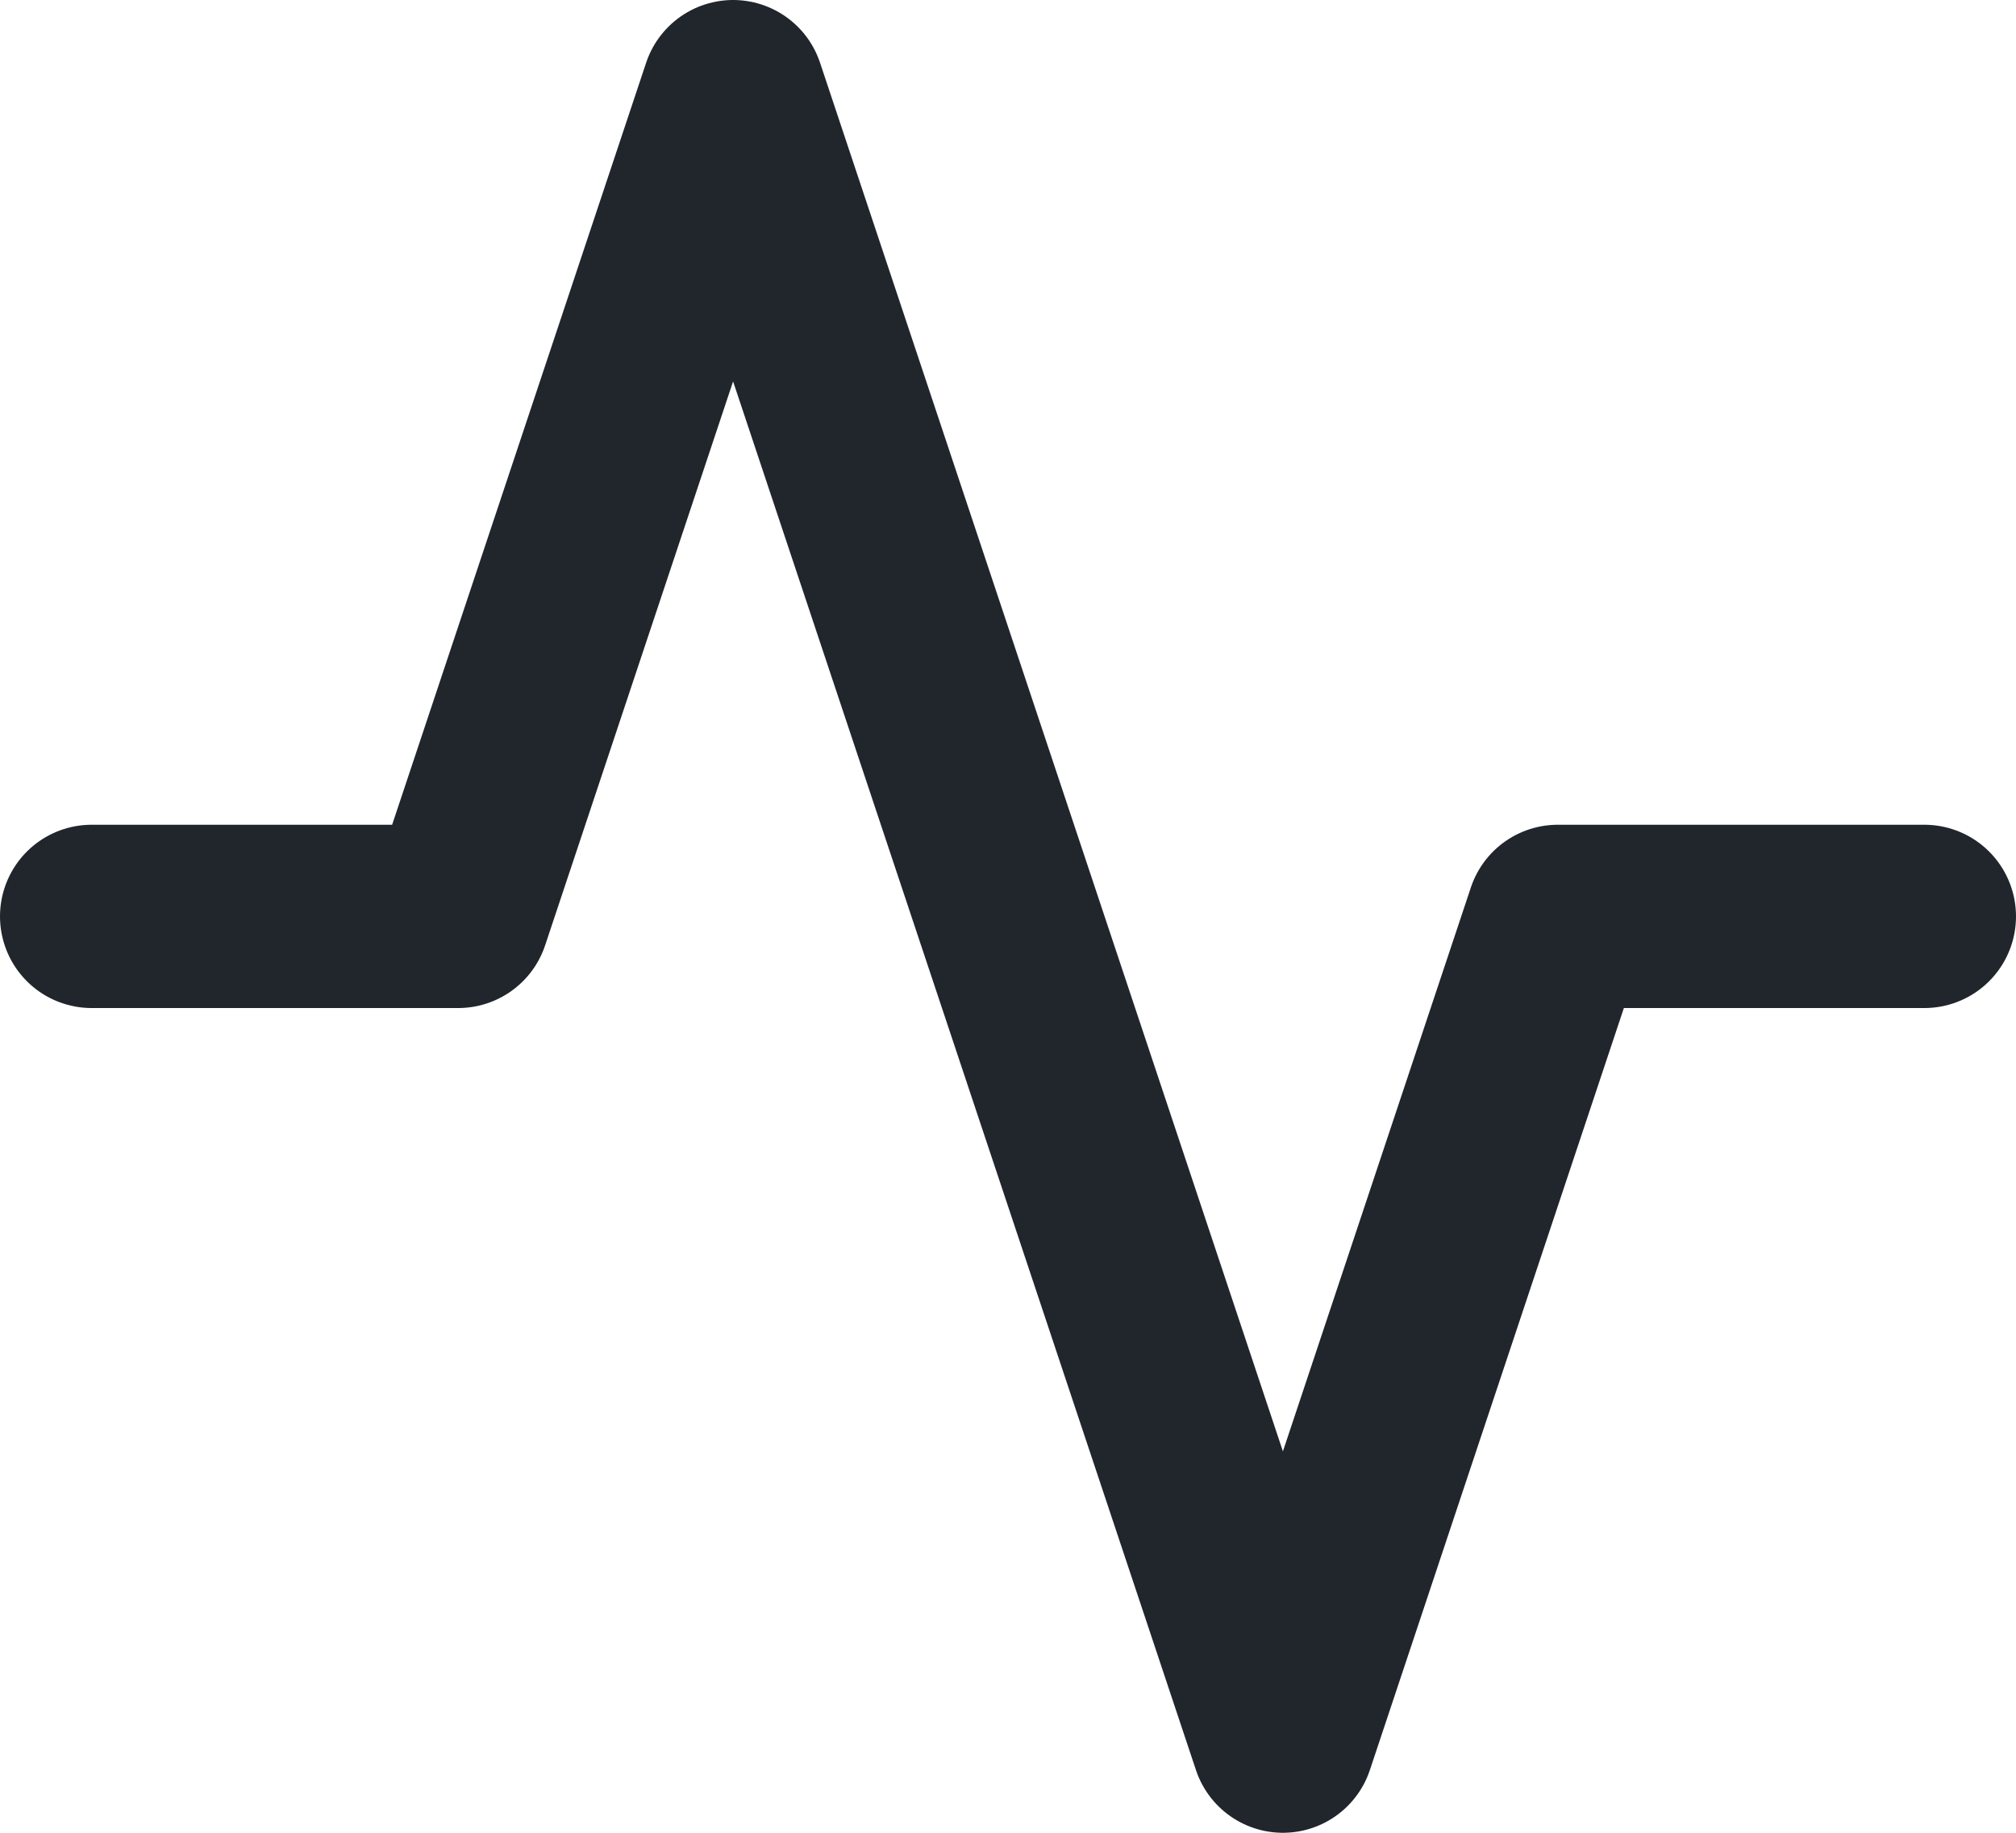 <?xml version="1.0" encoding="UTF-8"?>
<svg width="22px" height="20px" viewBox="0 0 22 20" version="1.1" xmlns="http://www.w3.org/2000/svg" xmlns:xlink="http://www.w3.org/1999/xlink">
    <!-- Generator: Sketch 52.6 (67491) - http://www.bohemiancoding.com/sketch -->
    <title>activity</title>
    <desc>Created with Sketch.</desc>
    <g id="website-" stroke="none" stroke-width="1" fill="none" fill-rule="evenodd" stroke-linecap="round" stroke-linejoin="round">
        <g id="23-claims--logged-in-and-filed" transform="translate(-253, -506)" stroke="#21262C" stroke-width="2">
            <g id="activity" transform="translate(254, 507)">
                <polyline id="Path" points="20 9 16 9 13 18 7 0 4 9 0 9"></polyline>
            </g>
        </g>
    </g>
</svg>